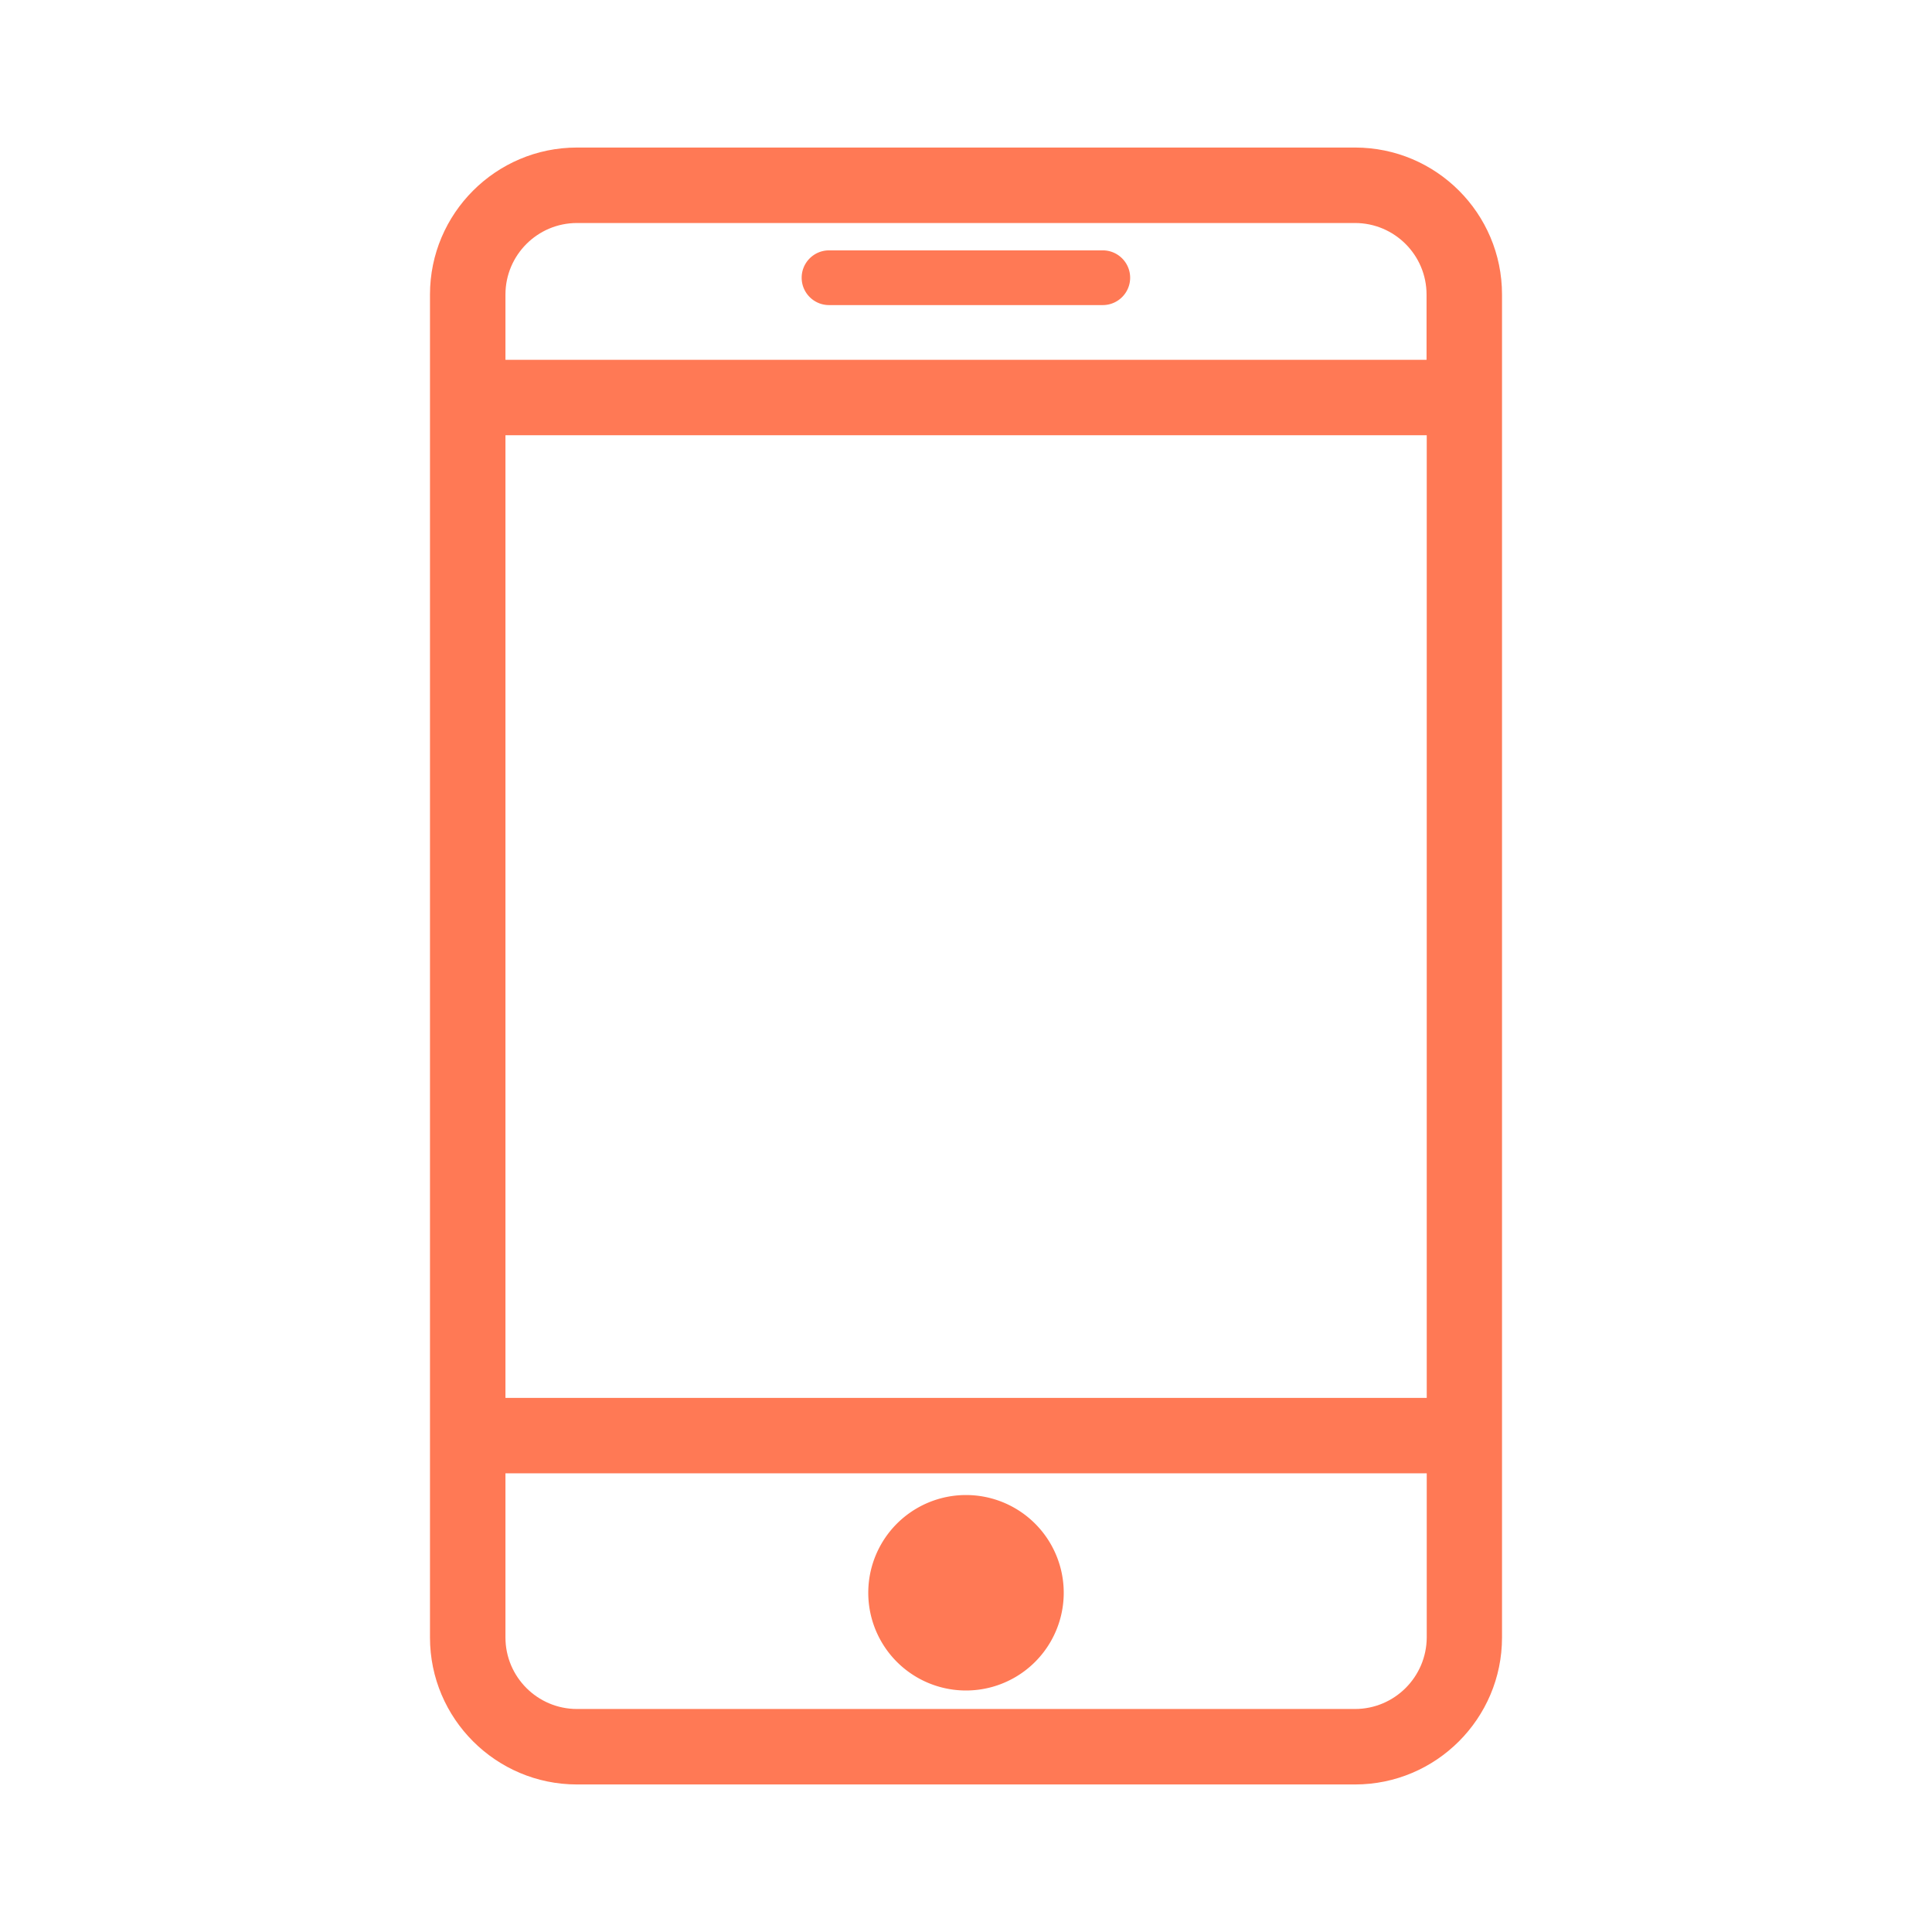 <?xml version="1.0" standalone="no"?><!DOCTYPE svg PUBLIC "-//W3C//DTD SVG 1.1//EN" "http://www.w3.org/Graphics/SVG/1.1/DTD/svg11.dtd"><svg t="1544426250462" class="icon" style="" viewBox="0 0 1024 1024" version="1.1" xmlns="http://www.w3.org/2000/svg" p-id="40730" xmlns:xlink="http://www.w3.org/1999/xlink" width="200" height="200"><defs><style type="text/css"></style></defs><path d="M718.2 78.2H305.8c-43 0-77.9 35-77.9 77.9v711.8c0 43 35 77.9 77.9 77.9h412.4c43 0 77.9-35 77.9-77.9V156.1c0-43-34.9-77.9-77.9-77.9z m-412.4 40h412.4c20.9 0 37.9 17 37.9 37.9v34.6H267.9v-34.6c0-20.9 17-37.9 37.9-37.9z m-37.9 112.5h488.3v510.2H267.9V230.7z m450.3 675.1H305.8c-20.9 0-37.9-17-37.9-37.9v-87h488.3v87c-0.1 20.9-17.1 37.9-38 37.9z" fill="#ff7955" p-id="40731"></path><path d="M439.4 161.7h145.1c8 0 14.5-6.5 14.5-14.5s-6.5-14.5-14.5-14.5H439.4c-8 0-14.5 6.5-14.5 14.5s6.5 14.5 14.5 14.5zM460.2 844.2a51.8 51.8 0 1 0 103.6 0 51.8 51.8 0 1 0-103.6 0z" fill="#ff7955" p-id="40732"></path></svg>